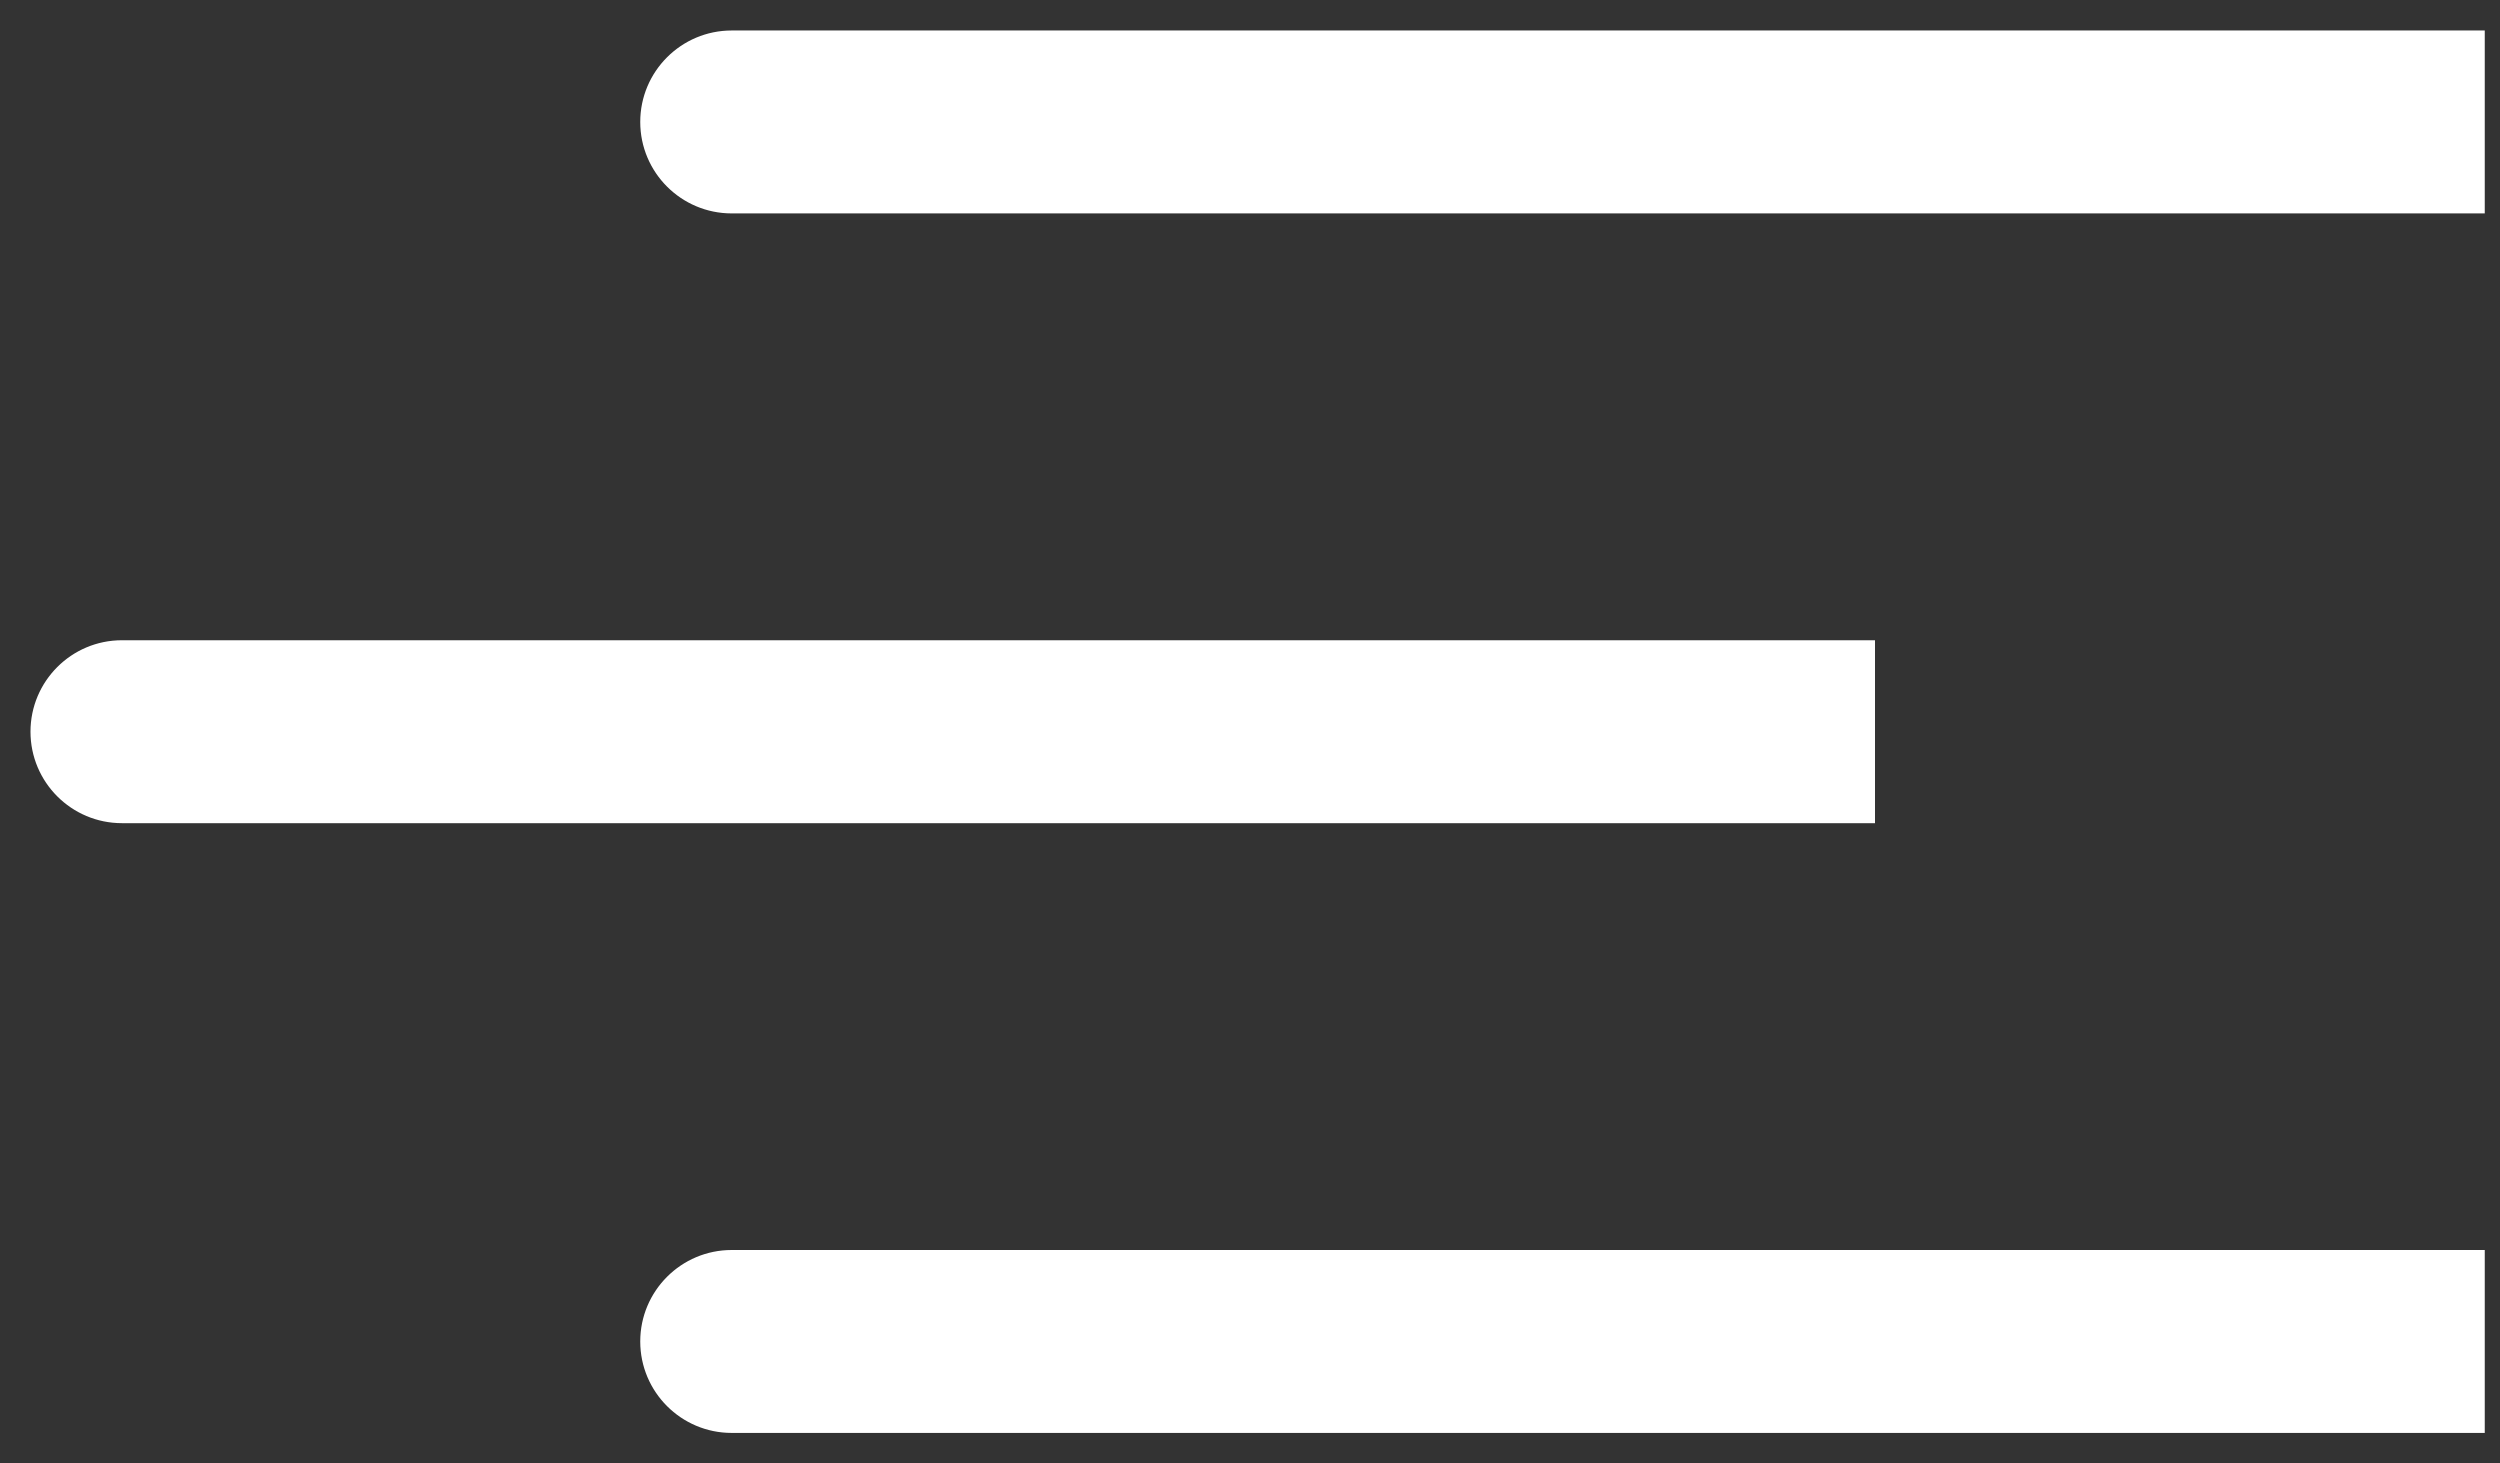 <svg width="100%" height="100%" viewBox="0 0 41 24" fill="none" xmlns="http://www.w3.org/2000/svg">
<rect x="0" y="0" width="41" height="24" fill="#333333" stroke="none"/>
<path d="M2 10.5C1.172 10.5 0.5 11.172 0.5 12C0.5 12.828 1.172 13.5 2 13.5V10.5ZM2 13.5H30.75V10.5H2V13.5Z" fill="white"/>
<path d="M12 0.5C11.172 0.5 10.5 1.172 10.5 2C10.5 2.828 11.172 3.5 12 3.5V0.5ZM12 3.5H40.75V0.5H12V3.5Z" fill="white"/>
<path d="M12 20.5C11.172 20.5 10.5 21.172 10.5 22C10.5 22.828 11.172 23.5 12 23.5V20.5ZM12 23.5H40.75V20.5H12V23.5Z" fill="white"/>
</svg>
